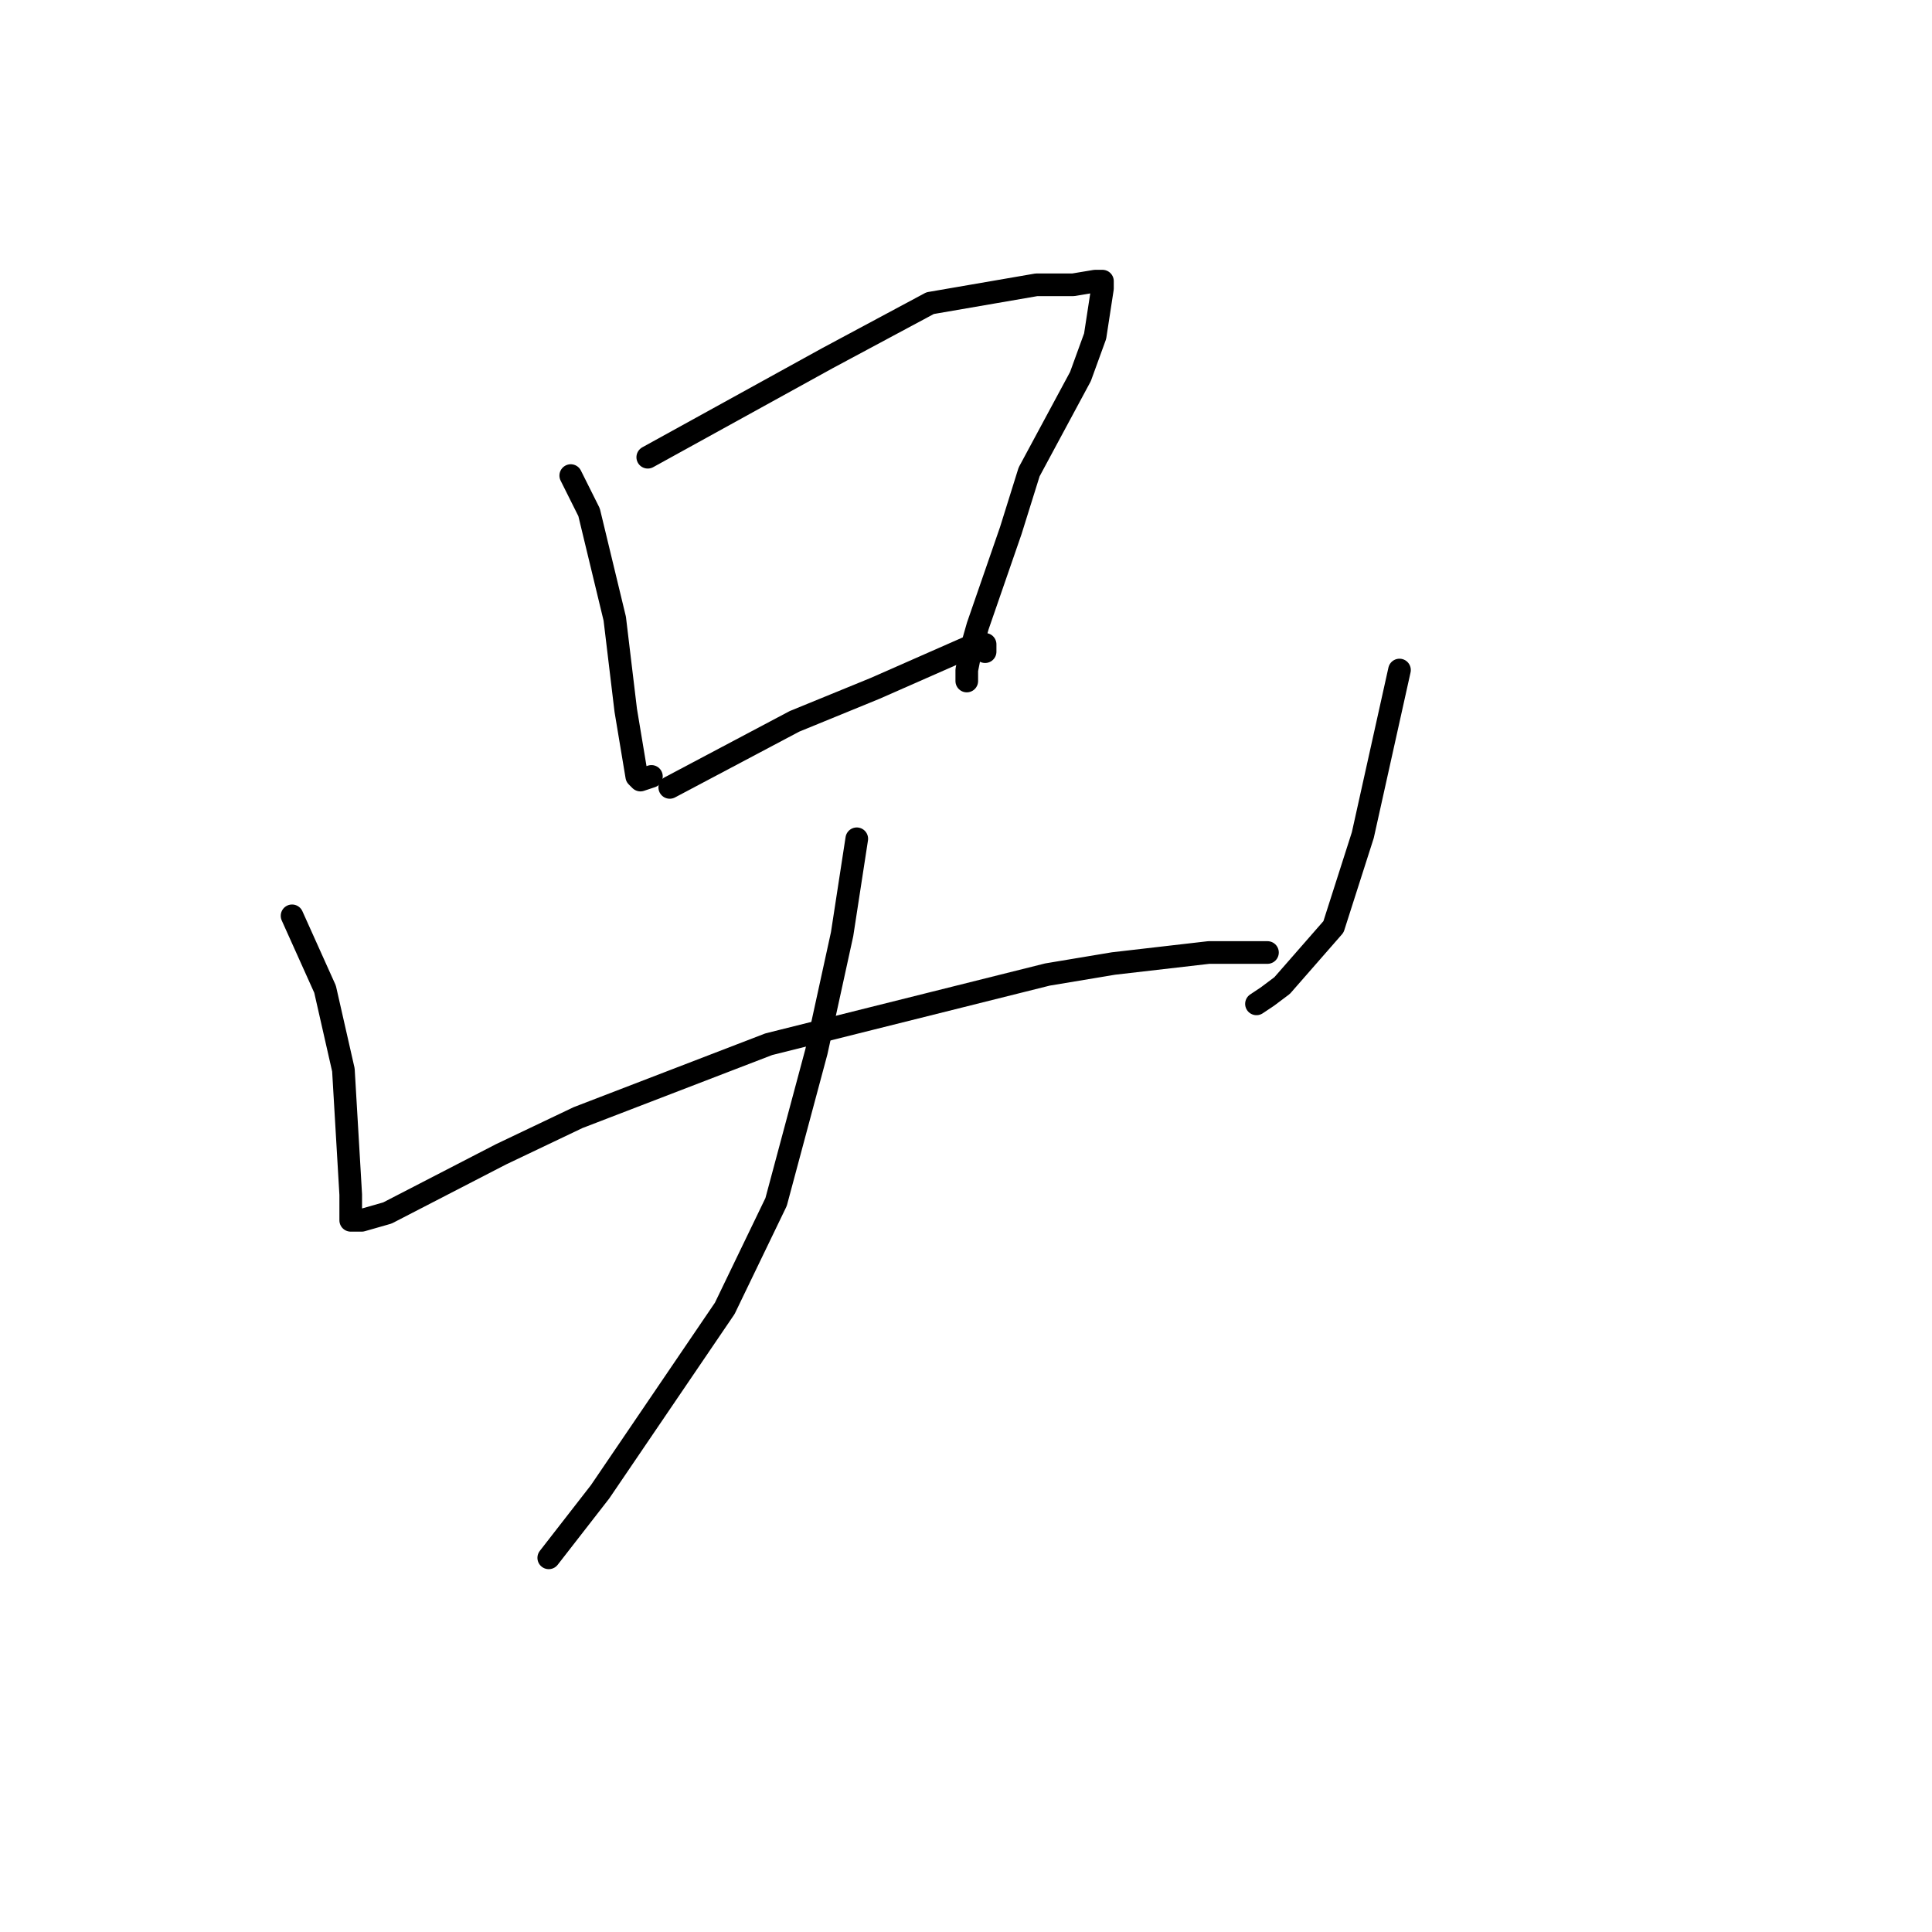 <?xml version="1.0" standalone="no"?>
    <svg width="256" height="256" xmlns="http://www.w3.org/2000/svg" version="1.1">
    <polyline stroke="black" stroke-width="3" stroke-linecap="round" fill="transparent" stroke-linejoin="round" points="75.627 63.016 78.056 67.877 81.458 81.975 82.915 94.128 84.373 102.878 84.859 103.364 86.317 102.878 86.317 102.878 " />
        <polyline stroke="black" stroke-width="3" stroke-linecap="round" fill="transparent" stroke-linejoin="round" points="85.831 60.586 109.639 47.46 123.244 40.169 137.335 37.738 142.194 37.738 145.11 37.252 146.081 37.252 146.081 38.224 145.11 44.544 143.166 49.891 136.364 62.53 133.934 70.308 129.561 82.947 128.589 86.35 128.103 88.781 128.103 90.239 128.103 90.239 " />
        <polyline stroke="black" stroke-width="3" stroke-linecap="round" fill="transparent" stroke-linejoin="round" points="88.746 104.336 105.266 95.586 115.956 91.211 128.103 85.864 130.533 85.378 130.533 86.35 130.533 86.35 " />
        <polyline stroke="black" stroke-width="3" stroke-linecap="round" fill="transparent" stroke-linejoin="round" points="38.699 121.351 43.072 131.073 45.502 141.768 46.473 158.296 46.473 160.727 46.473 161.699 47.931 161.699 51.332 160.727 66.395 152.949 76.599 148.087 101.865 138.365 115.47 134.962 138.793 129.129 147.539 127.67 160.172 126.212 163.574 126.212 166.975 126.212 167.461 126.212 167.947 126.212 167.461 126.212 167.461 126.212 " />
        <polyline stroke="black" stroke-width="3" stroke-linecap="round" fill="transparent" stroke-linejoin="round" points="185.439 88.781 180.58 110.656 176.693 122.809 169.89 130.587 167.947 132.045 166.489 133.018 166.489 133.018 " />
        <polyline stroke="black" stroke-width="3" stroke-linecap="round" fill="transparent" stroke-linejoin="round" points="113.527 111.142 111.583 123.781 108.182 139.337 102.837 159.268 96.034 173.366 79.514 197.672 72.712 206.422 72.712 206.422 " />
        </svg>